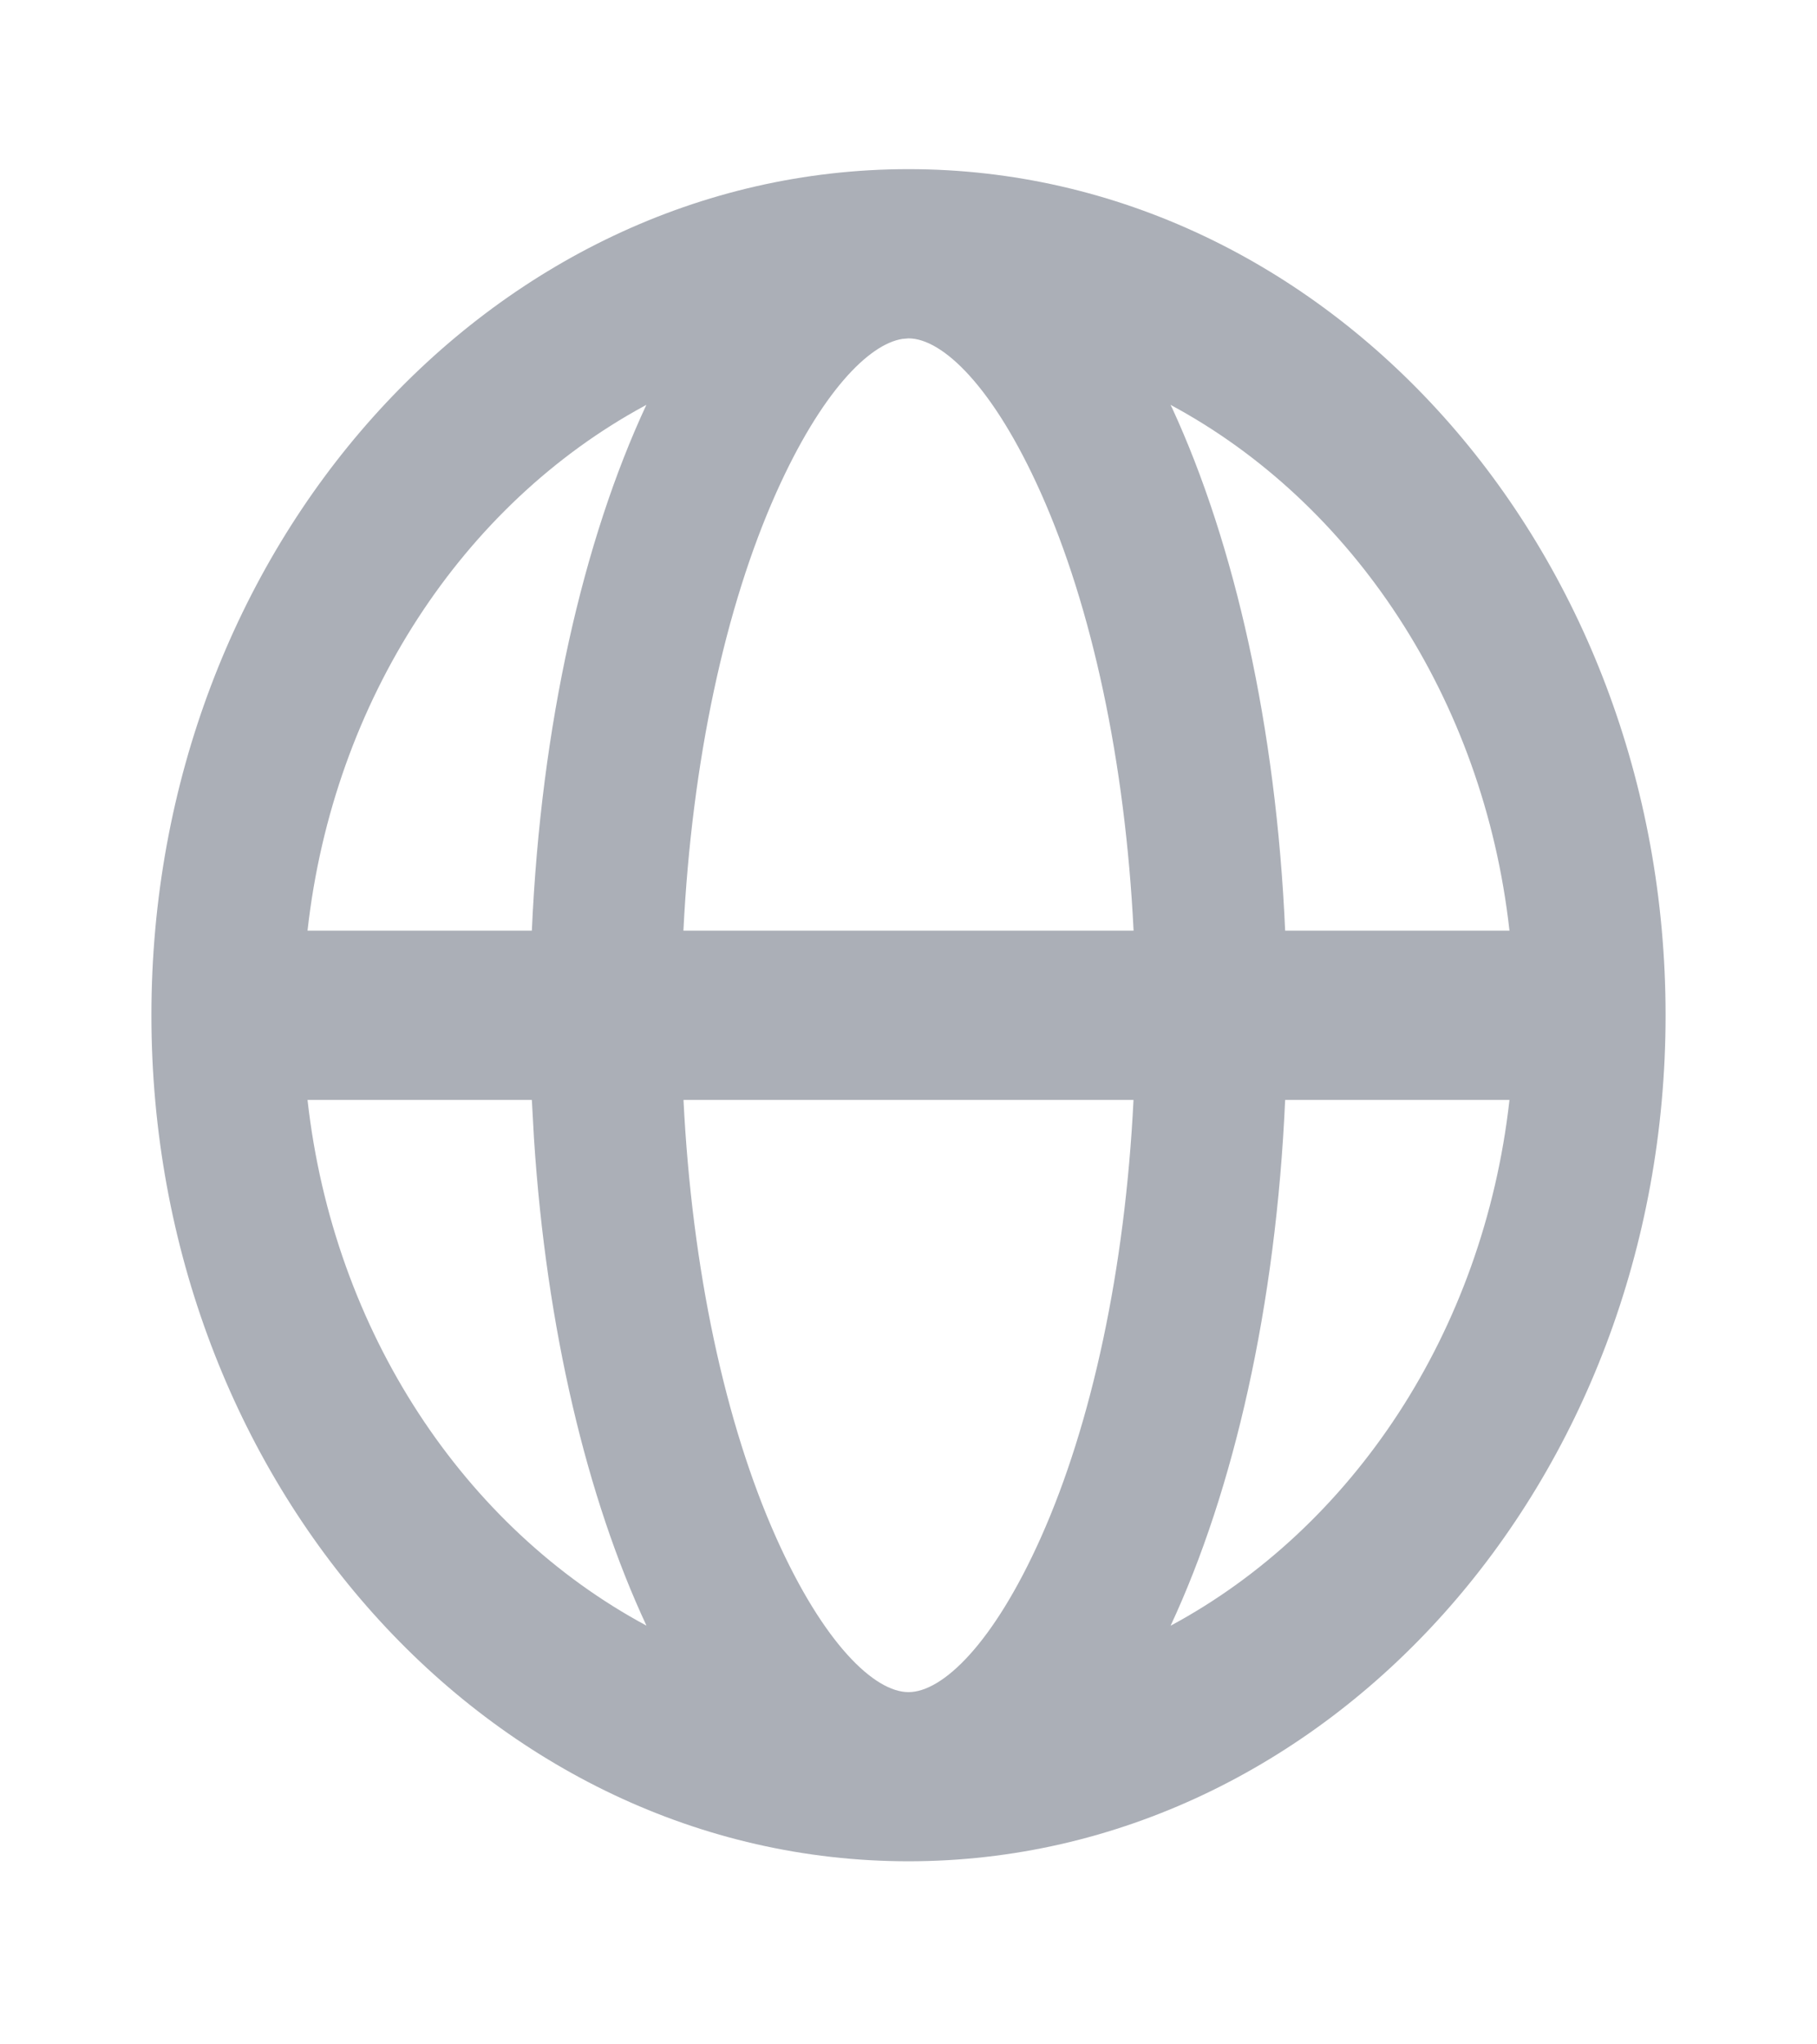 <svg width="24" height="27" viewBox="0 0 24 27" fill="none" xmlns="http://www.w3.org/2000/svg">
<path fill-rule="evenodd" clip-rule="evenodd" d="M12 2.234C17.523 2.234 22 7.237 22 13.408C22 19.58 17.523 24.582 12 24.582C6.477 24.582 2 19.58 2 13.408C2 7.237 6.477 2.234 12 2.234ZM14.972 14.527H9.028C9.139 16.765 9.579 18.803 10.253 20.31C10.881 21.713 11.552 22.348 12 22.348C12.448 22.348 13.119 21.713 13.747 20.31C14.421 18.803 14.861 16.765 14.972 14.527ZM19.938 14.527L16.975 14.527C16.854 17.247 16.297 19.68 15.462 21.471C17.86 20.182 19.595 17.596 19.938 14.527ZM7.025 14.527L4.062 14.527C4.405 17.596 6.14 20.181 8.539 21.47C7.755 19.791 7.216 17.548 7.053 15.034L7.025 14.527ZM8.538 5.346L8.512 5.361C6.127 6.655 4.403 9.233 4.062 12.291L7.025 12.291C7.146 9.571 7.703 7.138 8.538 5.346ZM12 4.469L11.919 4.476C11.473 4.546 10.844 5.186 10.253 6.507C9.579 8.014 9.138 10.052 9.027 12.291H14.973C14.862 10.052 14.421 8.014 13.747 6.507C13.119 5.103 12.448 4.469 12 4.469ZM15.461 5.347L15.484 5.393C16.307 7.18 16.856 9.595 16.975 12.291L19.938 12.291C19.596 9.222 17.86 6.635 15.461 5.347Z" fill="#ABAFB7"/>
</svg>
